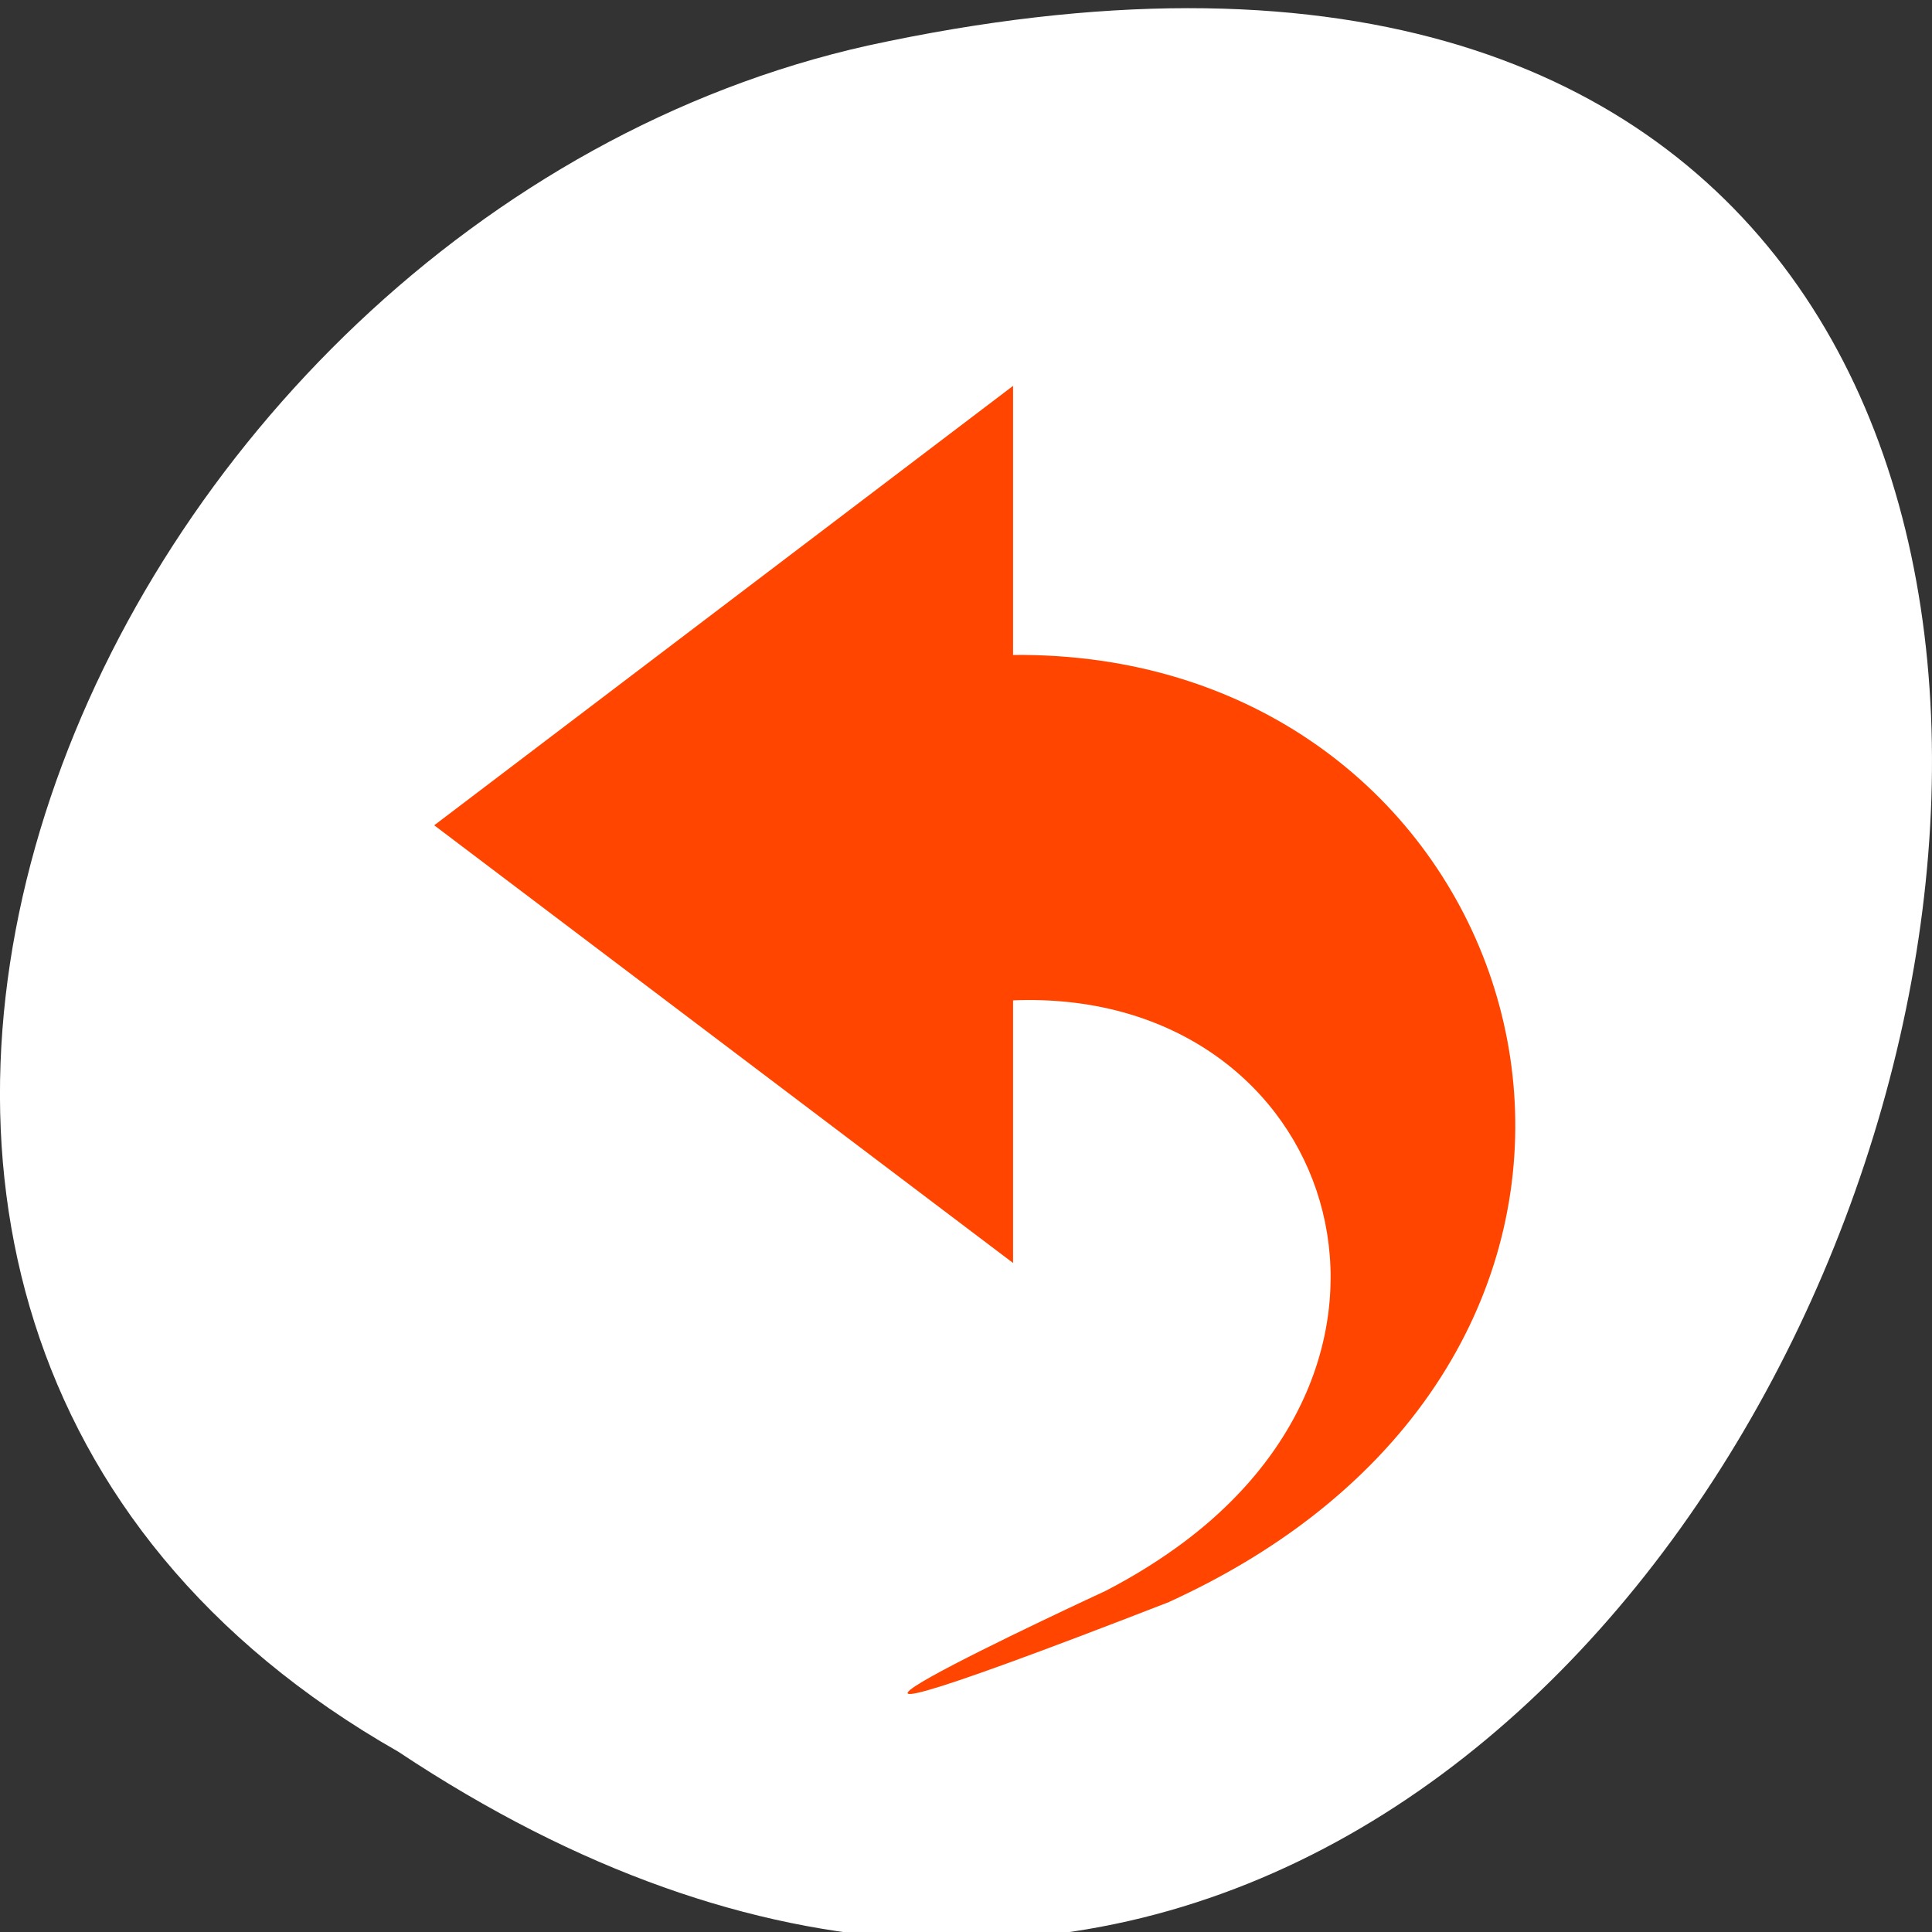 <svg xmlns="http://www.w3.org/2000/svg" viewBox="0 0 256 256"><rect x="0" y="0" width="256" height="256" fill="#333333" stroke="none"/><g transform="translate(0 -795.28)" style="color:#000"><path d="m 52.774 1027.39 c 192.46 127.95 311 -280.09 62.2 -226.07 -102.82 23.02 -165.22 167.39 -62.2 226.07 z" style="fill:#ffffff;color:#000"/><path d="m 402.89 -407.13 c 0.648 -0.28 1.213 -0.602 1.7 -0.956 4.739 -3.446 2.222 -9.912 -3.592 -9.86 v -3.074 l -7 5.02 l 7 5 v -3 c 3.766 -0.145 5.325 3.872 2.078 6.18 -0.28 0.199 -0.598 0.389 -0.955 0.564 0 0 -5.877 2.568 0.769 0.127 z" transform="matrix(10.957 0 0 11.599 -4259.5 5729.82)" label="status" style="fill:#ff4500;color:#bebebe"/></g></svg>